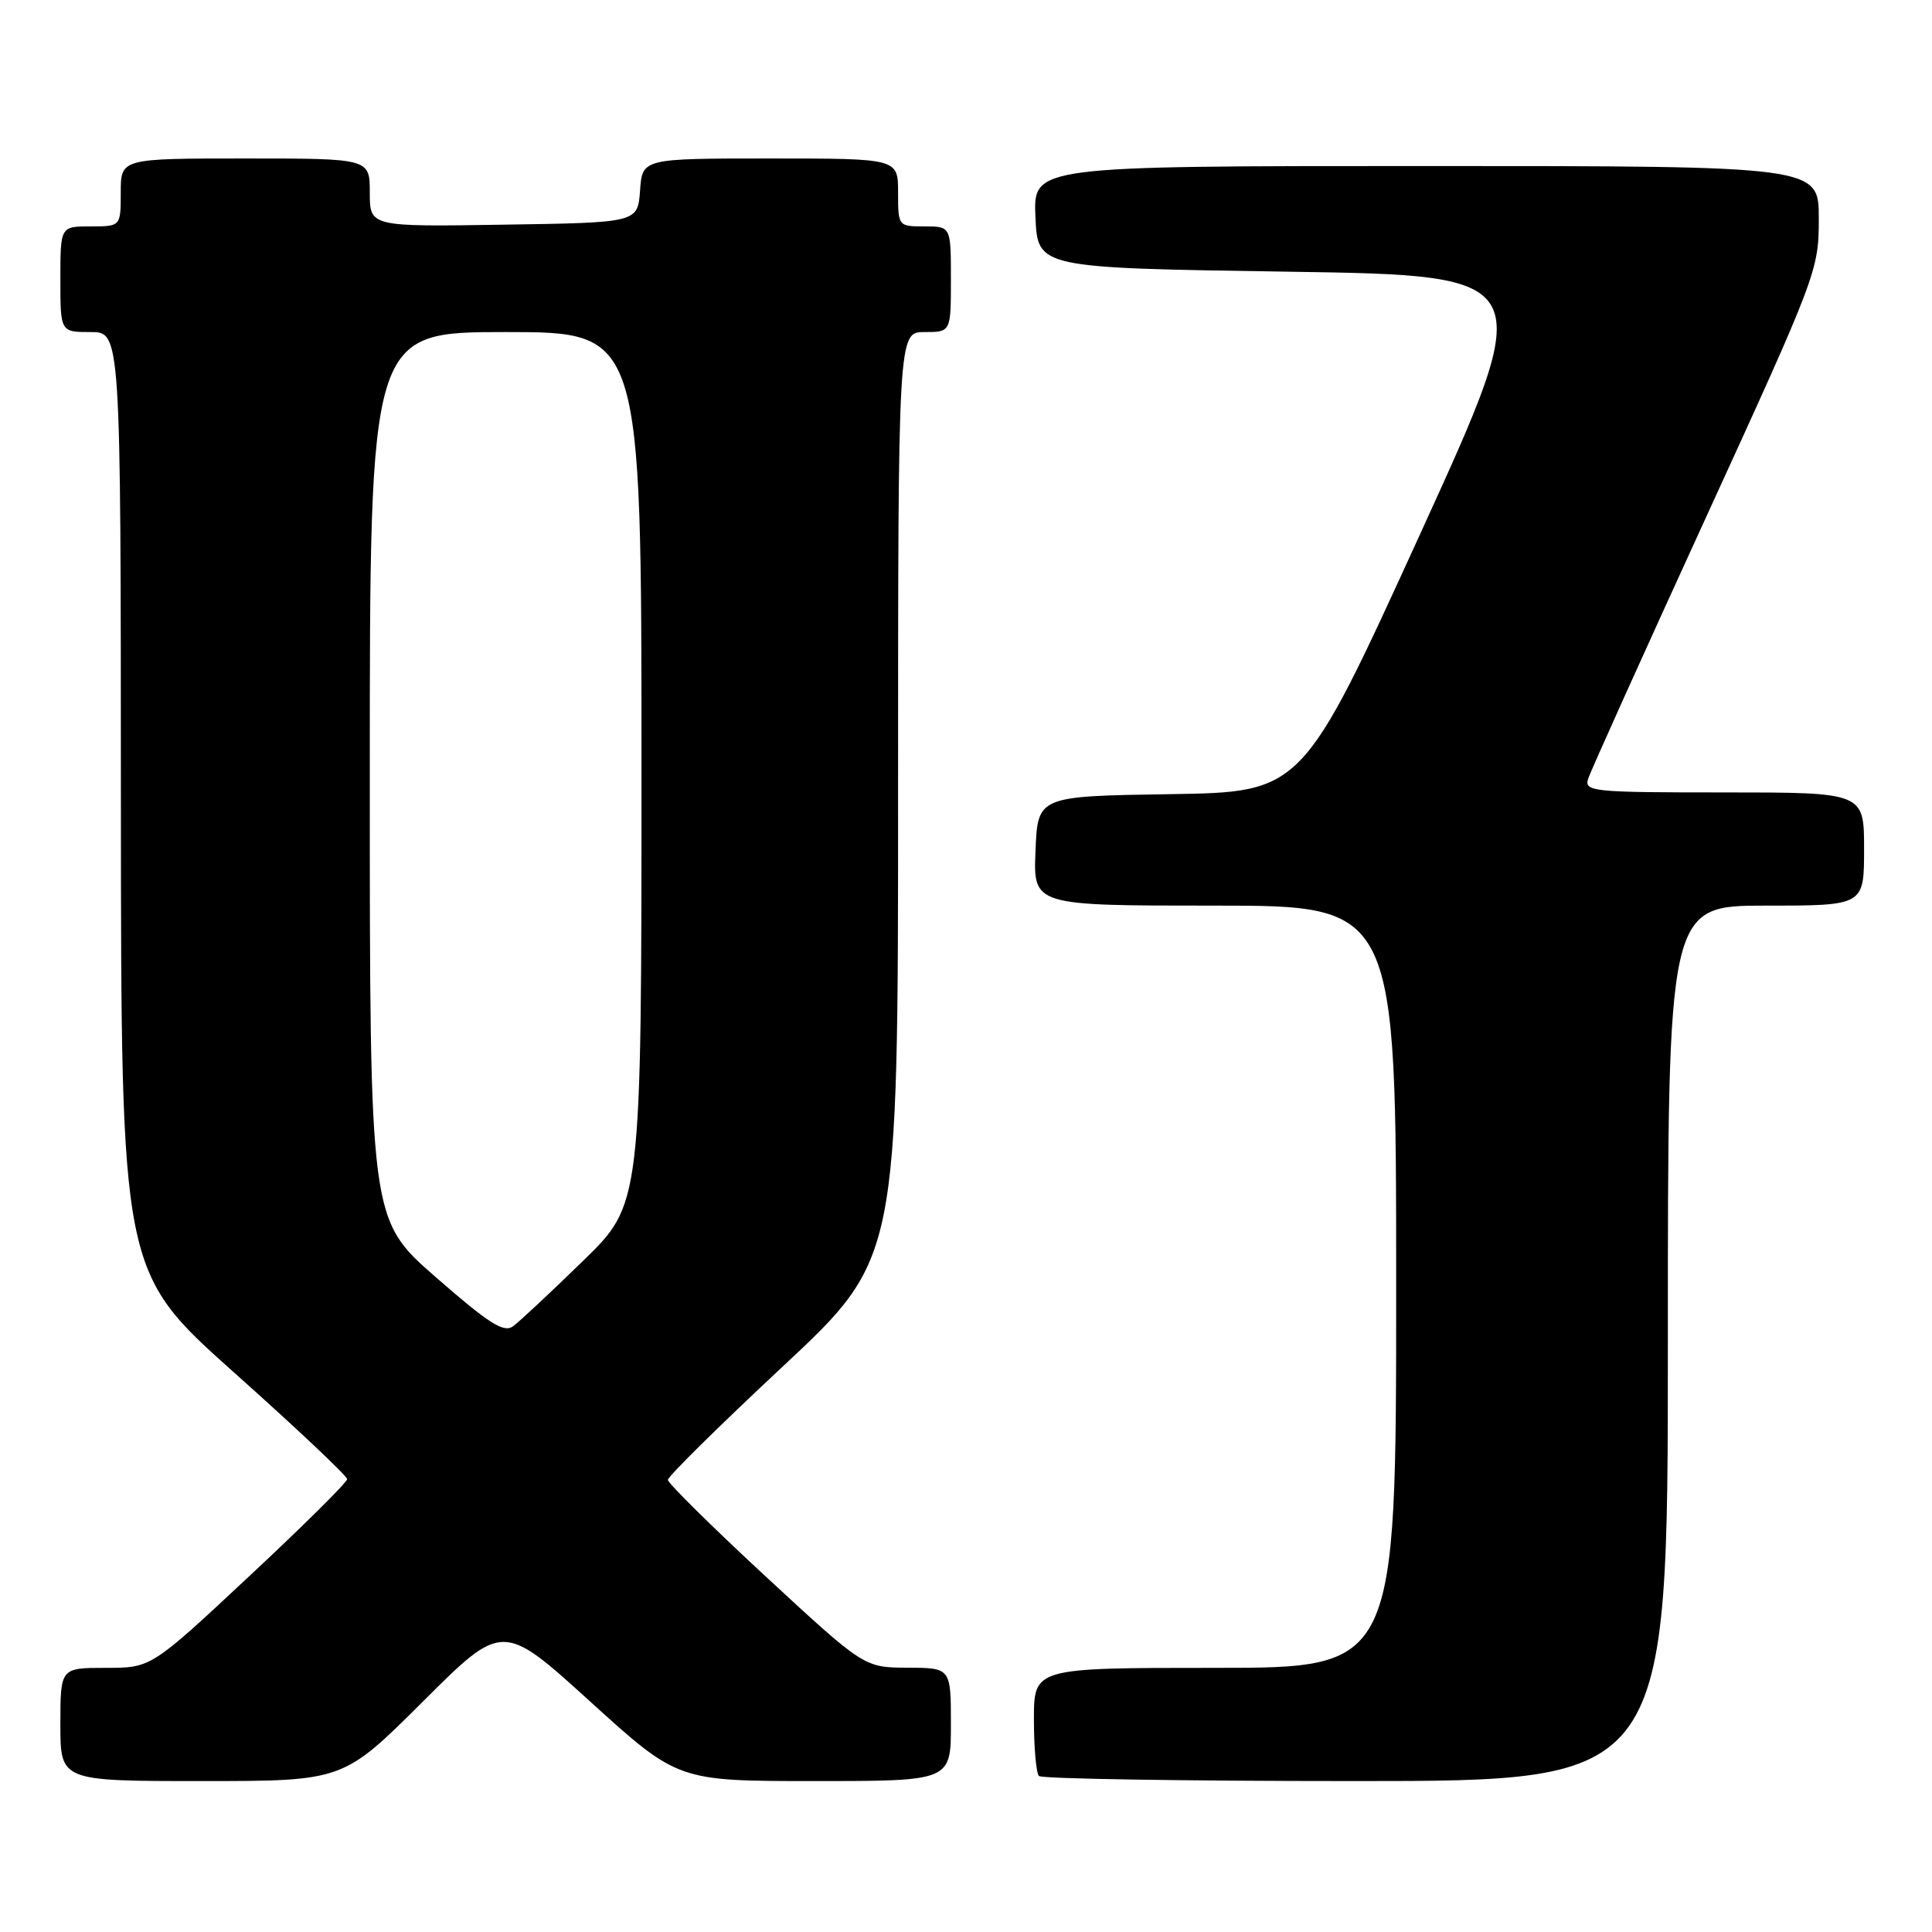 <?xml version="1.0" encoding="UTF-8" standalone="no"?>
<!DOCTYPE svg PUBLIC "-//W3C//DTD SVG 1.1//EN" "http://www.w3.org/Graphics/SVG/1.1/DTD/svg11.dtd" >
<svg xmlns="http://www.w3.org/2000/svg" xmlns:xlink="http://www.w3.org/1999/xlink" version="1.1" viewBox="0 0 256 256">
 <g >
 <path fill="currentColor"
d=" M 56.03 225.47 C 66.60 214.93 66.60 214.93 78.21 225.47 C 89.81 236.00 89.81 236.00 107.90 236.00 C 126.00 236.00 126.00 236.00 126.00 228.50 C 126.00 221.00 126.00 221.00 120.25 220.98 C 114.50 220.95 114.50 220.95 101.50 208.93 C 94.35 202.31 88.50 196.53 88.50 196.09 C 88.50 195.64 95.36 188.87 103.75 181.04 C 119.00 166.80 119.00 166.80 119.00 105.40 C 119.00 44.00 119.00 44.00 122.50 44.00 C 126.00 44.00 126.00 44.00 126.00 37.00 C 126.00 30.00 126.00 30.00 122.50 30.00 C 119.02 30.00 119.00 29.98 119.00 25.50 C 119.00 21.00 119.00 21.00 102.06 21.00 C 85.11 21.00 85.11 21.00 84.81 25.25 C 84.50 29.50 84.50 29.50 66.75 29.77 C 49.00 30.05 49.00 30.05 49.00 25.52 C 49.00 21.00 49.00 21.00 32.50 21.00 C 16.00 21.00 16.00 21.00 16.00 25.50 C 16.00 30.00 16.00 30.00 12.00 30.00 C 8.00 30.00 8.00 30.00 8.00 37.00 C 8.00 44.00 8.00 44.00 12.00 44.00 C 16.00 44.00 16.00 44.00 16.02 106.25 C 16.05 168.50 16.05 168.50 31.02 181.87 C 39.26 189.22 46.00 195.58 46.00 195.99 C 46.00 196.41 40.16 202.20 33.01 208.87 C 20.03 221.00 20.03 221.00 14.01 221.00 C 8.00 221.00 8.00 221.00 8.00 228.50 C 8.00 236.00 8.00 236.00 26.73 236.00 C 45.47 236.00 45.47 236.00 56.03 225.47 Z  M 221.00 178.00 C 221.00 120.00 221.00 120.00 234.00 120.00 C 247.00 120.00 247.00 120.00 247.00 112.50 C 247.00 105.00 247.00 105.00 228.43 105.00 C 210.98 105.00 209.90 104.89 210.44 103.19 C 210.75 102.20 217.76 86.66 226.01 68.65 C 240.76 36.44 241.00 35.81 241.00 28.96 C 241.00 22.00 241.00 22.00 188.95 22.00 C 136.91 22.00 136.91 22.00 137.20 28.75 C 137.50 35.50 137.50 35.50 170.66 36.00 C 203.82 36.50 203.82 36.50 188.19 70.73 C 172.56 104.96 172.56 104.96 155.03 105.23 C 137.50 105.50 137.50 105.50 137.21 112.75 C 136.91 120.00 136.91 120.00 160.96 120.00 C 185.00 120.00 185.00 120.00 185.00 170.50 C 185.00 221.00 185.00 221.00 161.00 221.00 C 137.00 221.00 137.00 221.00 137.00 227.83 C 137.00 231.59 137.30 234.97 137.67 235.33 C 138.03 235.70 156.93 236.00 179.67 236.00 C 221.00 236.00 221.00 236.00 221.00 178.00 Z  M 57.73 169.22 C 49.00 161.59 49.00 161.59 49.00 102.79 C 49.00 44.00 49.00 44.00 67.00 44.00 C 85.00 44.00 85.00 44.00 85.00 101.77 C 85.00 159.55 85.00 159.55 77.25 167.08 C 72.99 171.23 68.82 175.13 67.98 175.74 C 66.76 176.64 64.80 175.40 57.73 169.22 Z "/>
</g>
</svg>